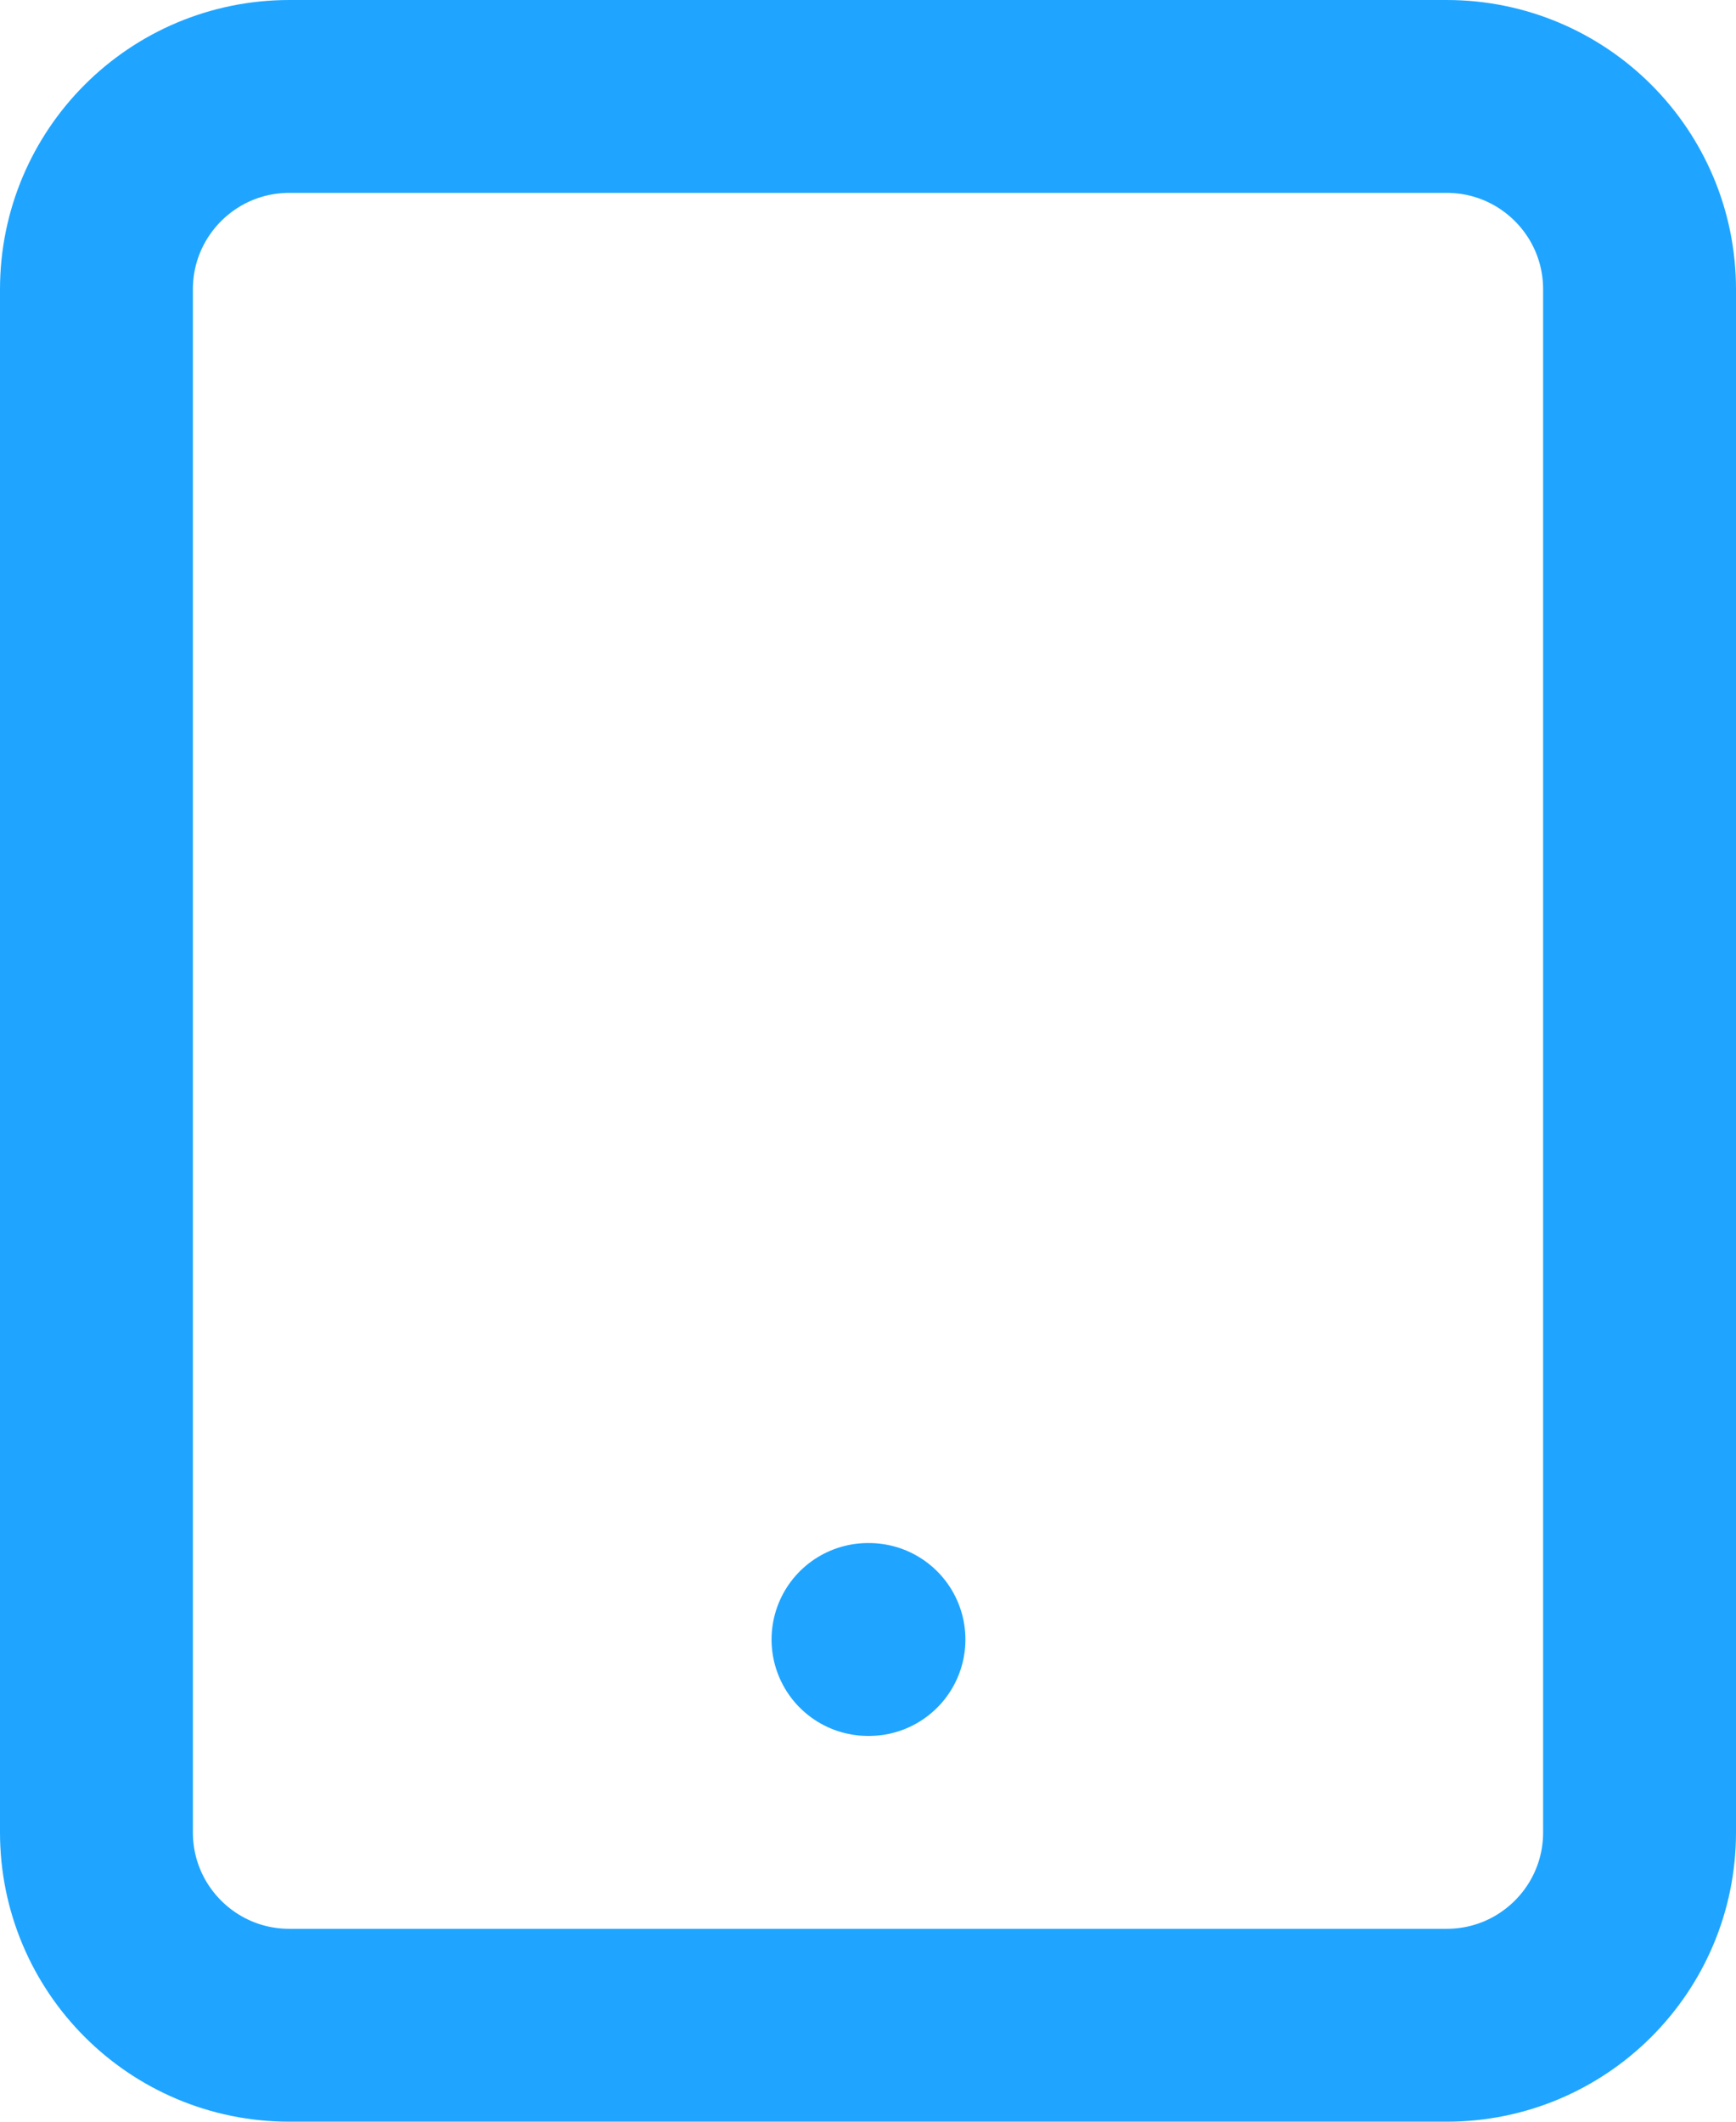 <svg width="18" height="22" viewBox="0 0 18 22" fill="none" xmlns="http://www.w3.org/2000/svg">
<path d="M9 17H9.01M3 1H15C16.105 1 17 1.895 17 3V19C17 20.105 16.105 21 15 21H3C1.895 21 1 20.105 1 19V3C1 1.895 1.895 1 3 1Z" stroke="#1FA5FF" stroke-width="2" stroke-linecap="round" stroke-linejoin="round"/>
</svg>